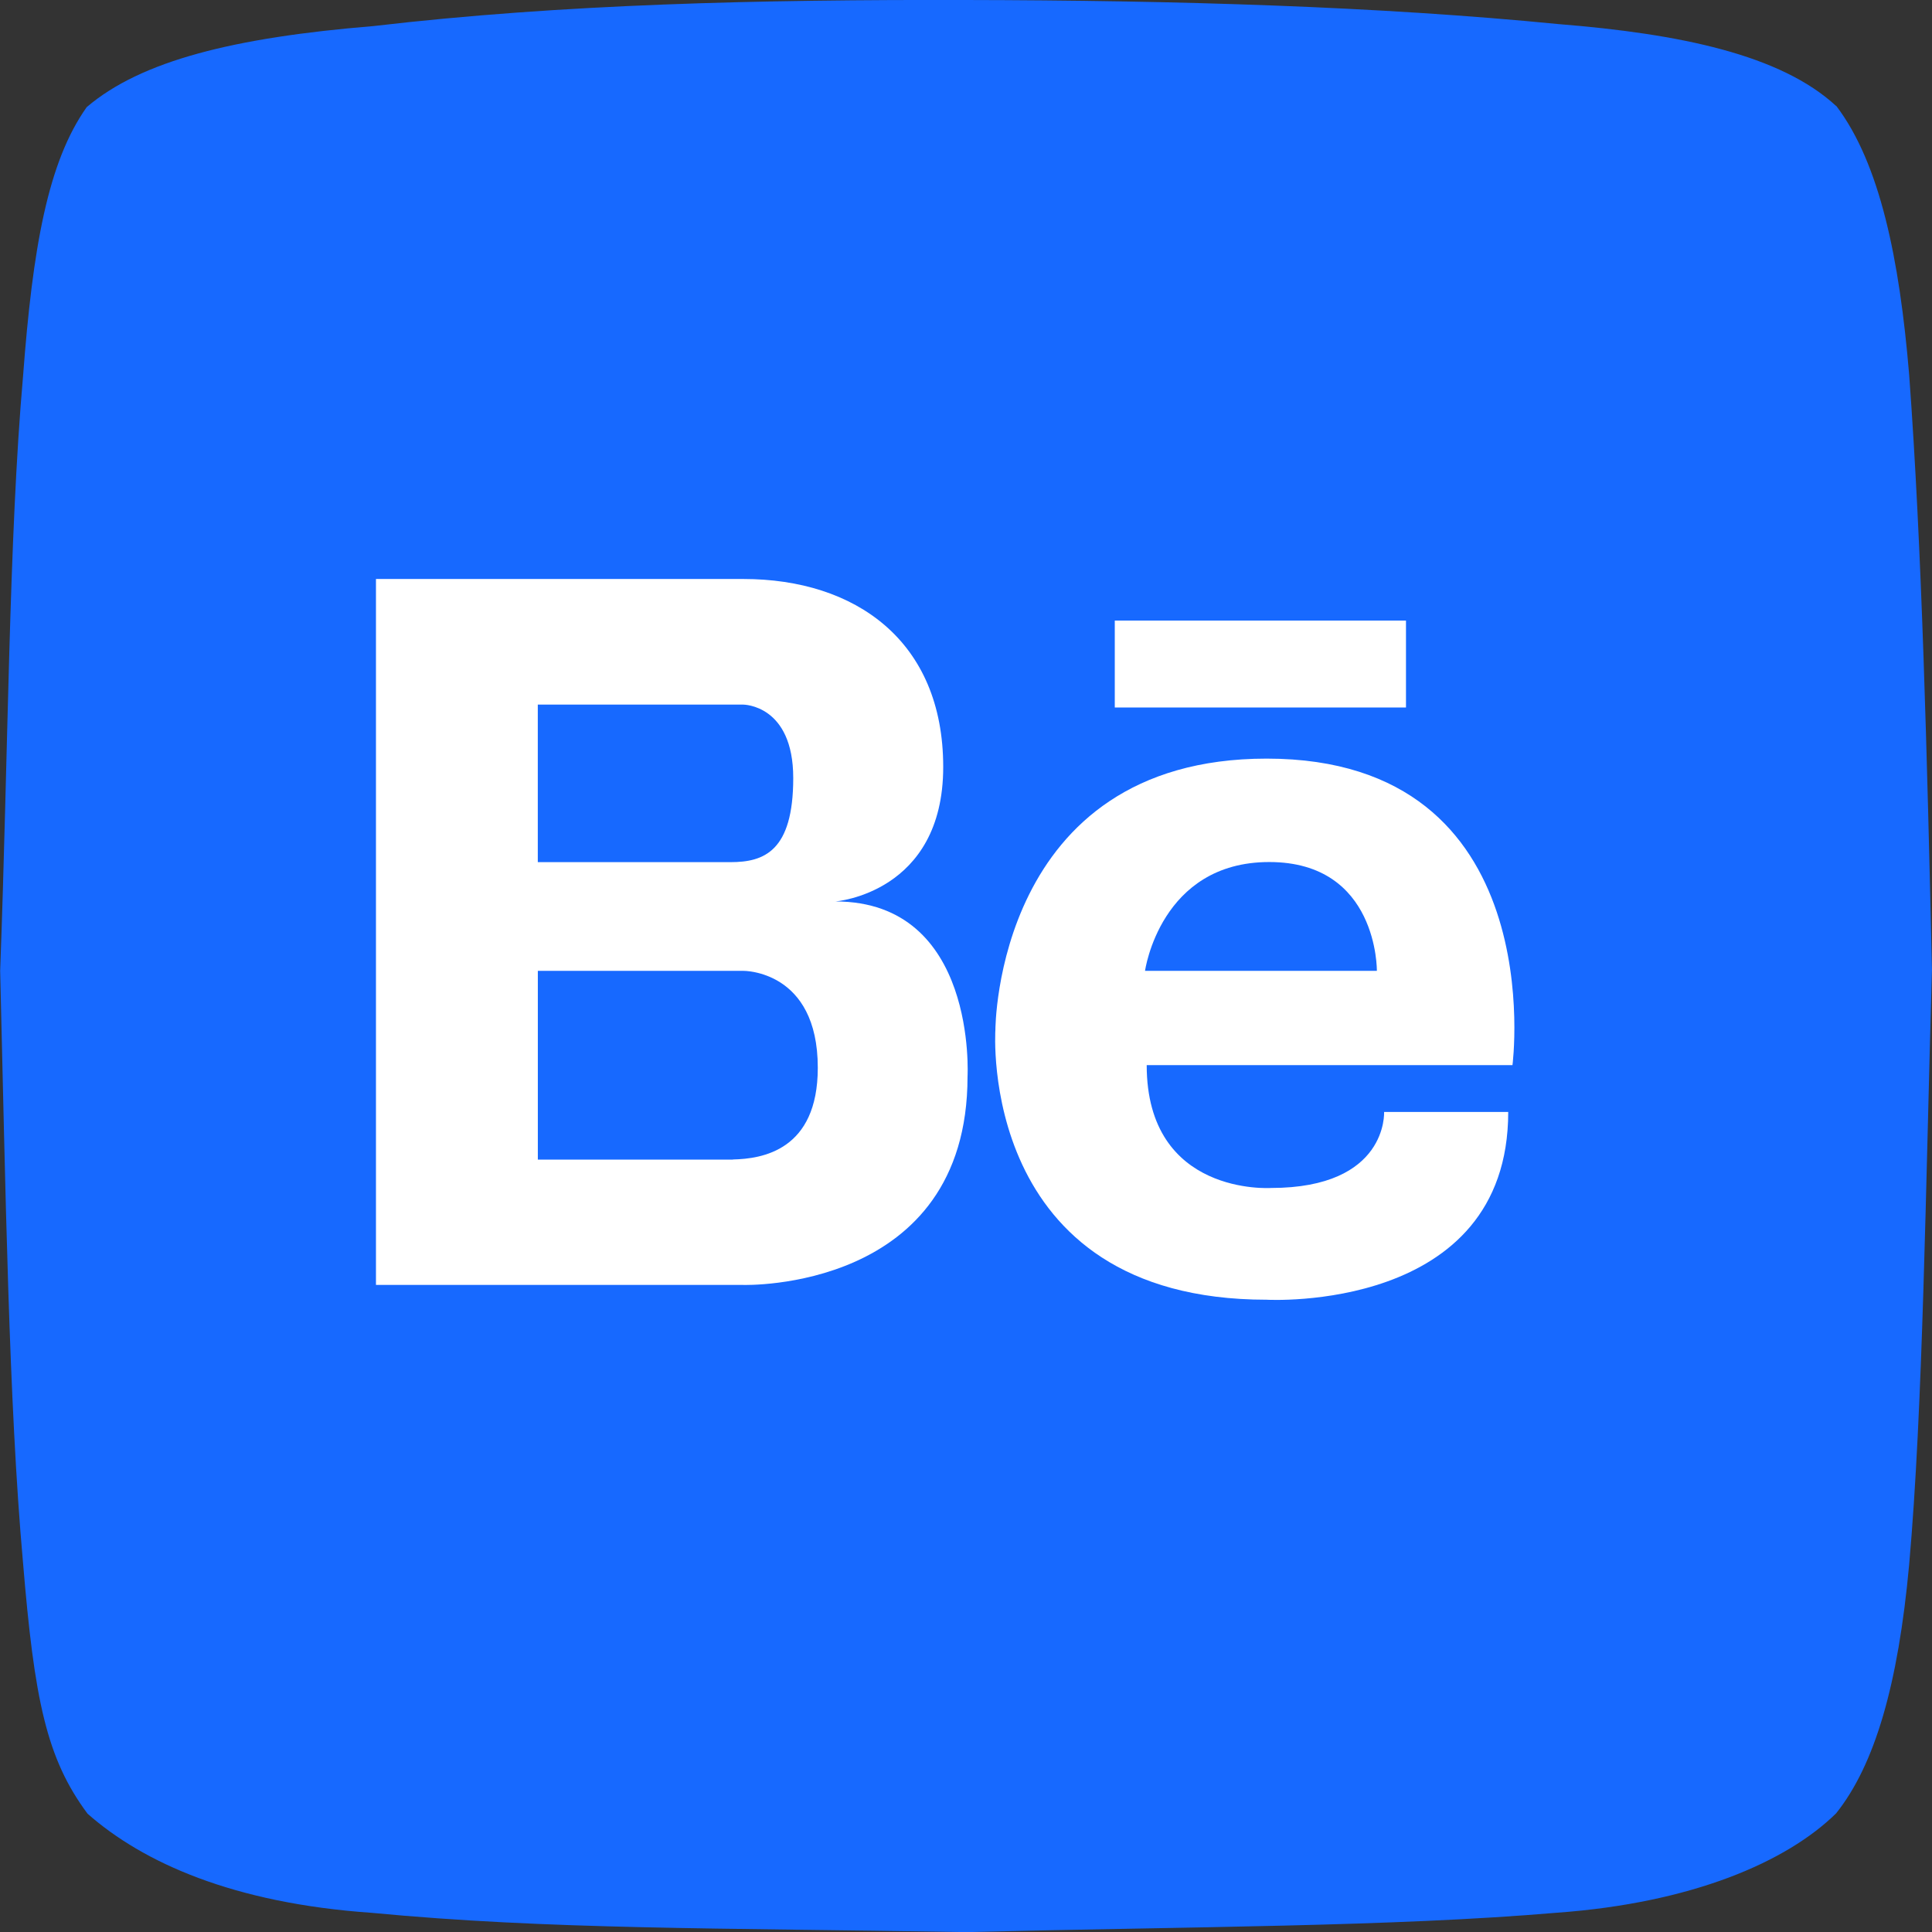 <?xml version="1.0" encoding="UTF-8"?>
<svg data-name="Layer 1" id="Layer_1" viewBox="0 0 508.33 508.36" xmlns="http://www.w3.org/2000/svg"><rect x="0" y="0" width="508.33" height="508.36" fill="#333333" stroke="none"/><defs><style>.cls-1{fill:#1769ff;fill-rule:evenodd;}.cls-2{fill:#fff;}</style></defs><title/><path class="cls-1" d="M485,29.72c11.45,15.13,16.61,40.21,19.15,70.7,3.36,45.5,4.71,100.1,6,156.52-1.67,57.47-2.35,115.43-6,156.52-2.88,31.54-9,52.66-19.22,65.47-13,12.79-37.94,23.59-73.5,26.15-43.25,3.69-96.61,3.65-155.48,5.1-65.44-1.12-109.82-.64-156.38-5.08-36.32-2.52-60.08-13.19-74.7-26.07-10.83-14.54-14-30-17-66.24-3.75-41.85-4.58-98.56-6-155.54C4,200.57,4.13,143.44,7.9,100.74,10.43,67.05,14.42,44.4,24.65,30,39,17.77,63.48,11.69,100,8.69c50-5.85,102.06-7,155.88-6.87,55.39.09,108.56,1.67,156,6.34,32,2.56,58.48,8.07,73.07,21.56Z" transform="translate(-1.83 -1.82)"/><path class="cls-2" d="M221.62,239S250,236.86,250,203.62s-23.18-49.46-52.56-49.46H100.75V339.9H197.4s59,1.86,59-54.83C256.4,285.08,259,239,221.62,239Zm-78.29-51.79H197.4s13.14,0,13.14,19.32-7.73,22.13-16.49,22.13H143.33V187.18Zm51.33,119.71c-1.43,0-2.64,0-3.45,0H143.34V257.26H197.4S217,257,217,282.76C217,304.49,202.36,306.73,194.67,306.89Z" transform="translate(-1.83 -1.82)"/><path class="cls-2" d="M335.1,201.42c-71.43,0-71.37,71.37-71.37,71.37s-4.89,71,71.37,71c0,0,63.56,3.63,63.56-49.4H366s1.08,20-29.78,20c0,0-32.68,2.18-32.68-32.33h96.24S410.28,201.42,335.1,201.42Zm-32,55.84s4-28.63,32.68-28.63,28.32,28.63,28.32,28.63Z" transform="translate(-1.83 -1.82)"/><rect class="cls-2" height="22.87" width="76.62" x="293.31" y="163.28"/></svg>